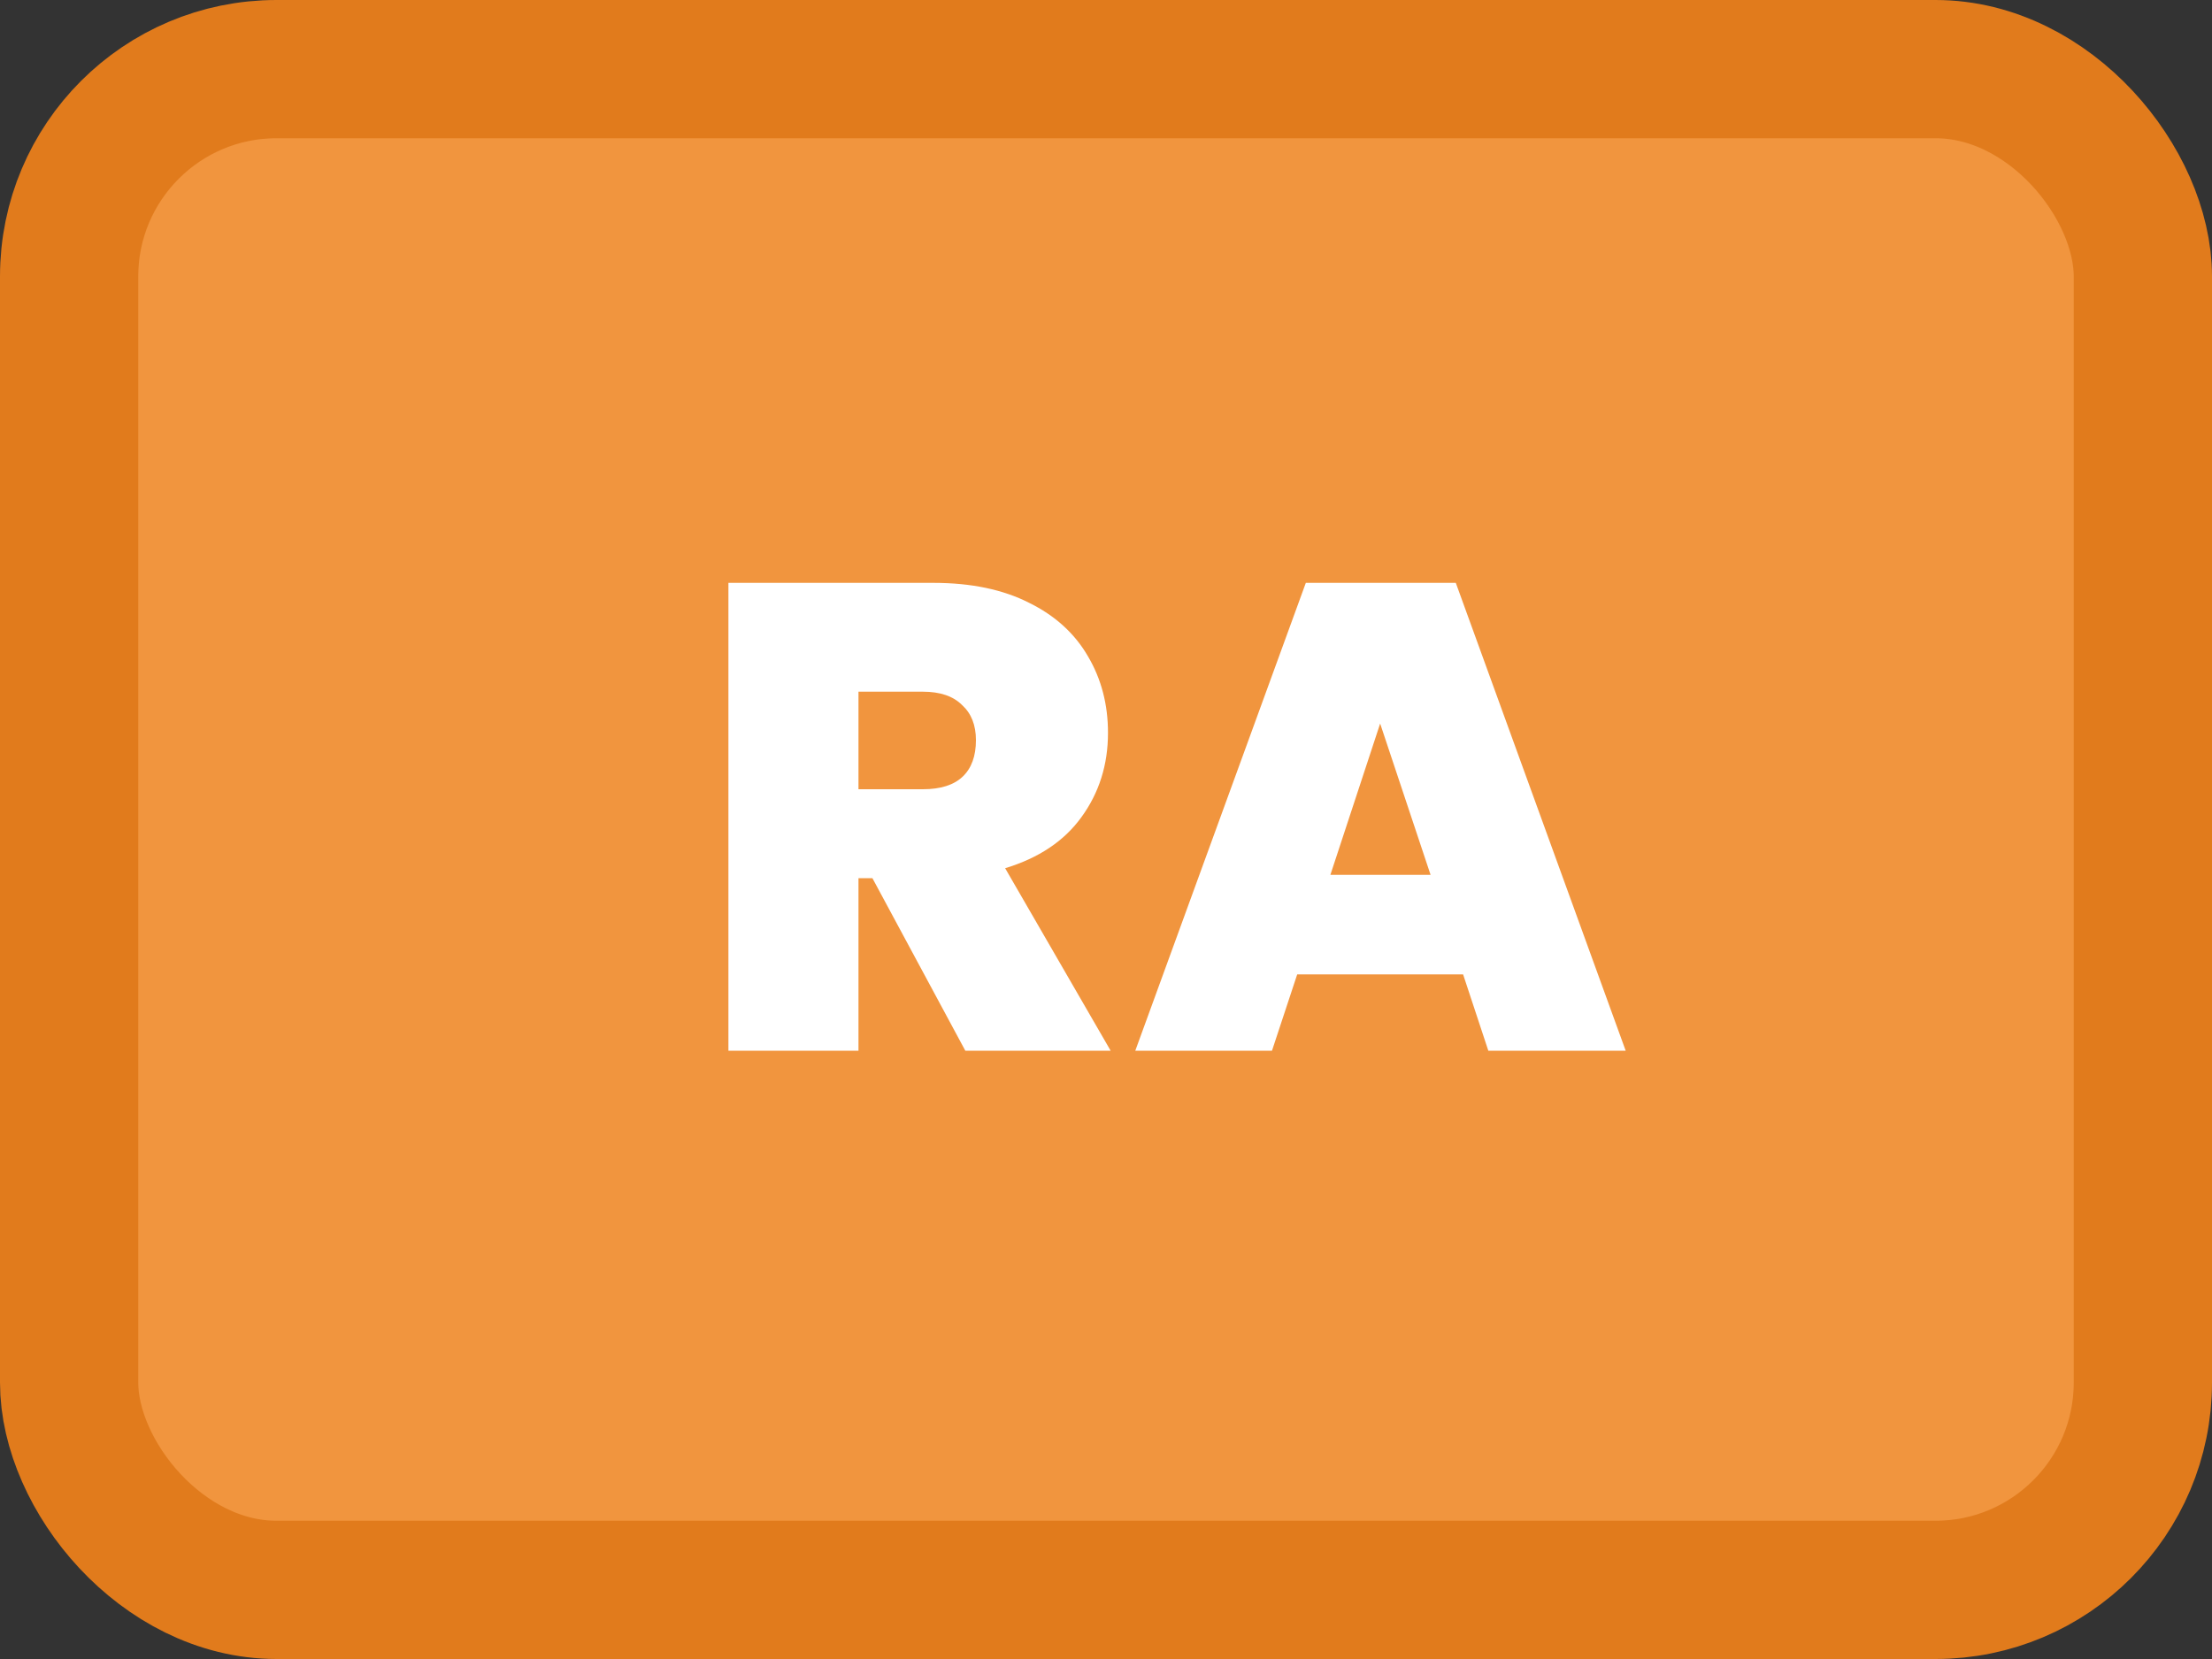 <svg width="80" height="60" viewBox="0 0 80 60" fill="none" xmlns="http://www.w3.org/2000/svg">
<rect x="0" y="0" width="80" height="60" fill="#333333" stroke="none"/>
<rect x="2.5" y="2.5" width="75" height="55" rx="7.5" fill="#F1953E" stroke="#E17B1C" stroke-width="5"/>
<path d="M34.912 38L31.552 31.76H31.048V38H26.344V21.08H33.76C35.12 21.08 36.272 21.32 37.216 21.8C38.16 22.264 38.872 22.912 39.352 23.744C39.832 24.56 40.072 25.48 40.072 26.504C40.072 27.656 39.752 28.672 39.112 29.552C38.488 30.416 37.568 31.032 36.352 31.4L40.168 38H34.912ZM31.048 28.544H33.376C34.016 28.544 34.496 28.392 34.816 28.088C35.136 27.784 35.296 27.344 35.296 26.768C35.296 26.224 35.128 25.8 34.792 25.496C34.472 25.176 34 25.016 33.376 25.016H31.048V28.544ZM52.915 35.24H46.915L46.003 38H41.059L47.227 21.08H52.651L58.795 38H53.827L52.915 35.24ZM51.739 31.64L49.915 26.168L48.115 31.64H51.739Z" fill="white"/>
</svg>
